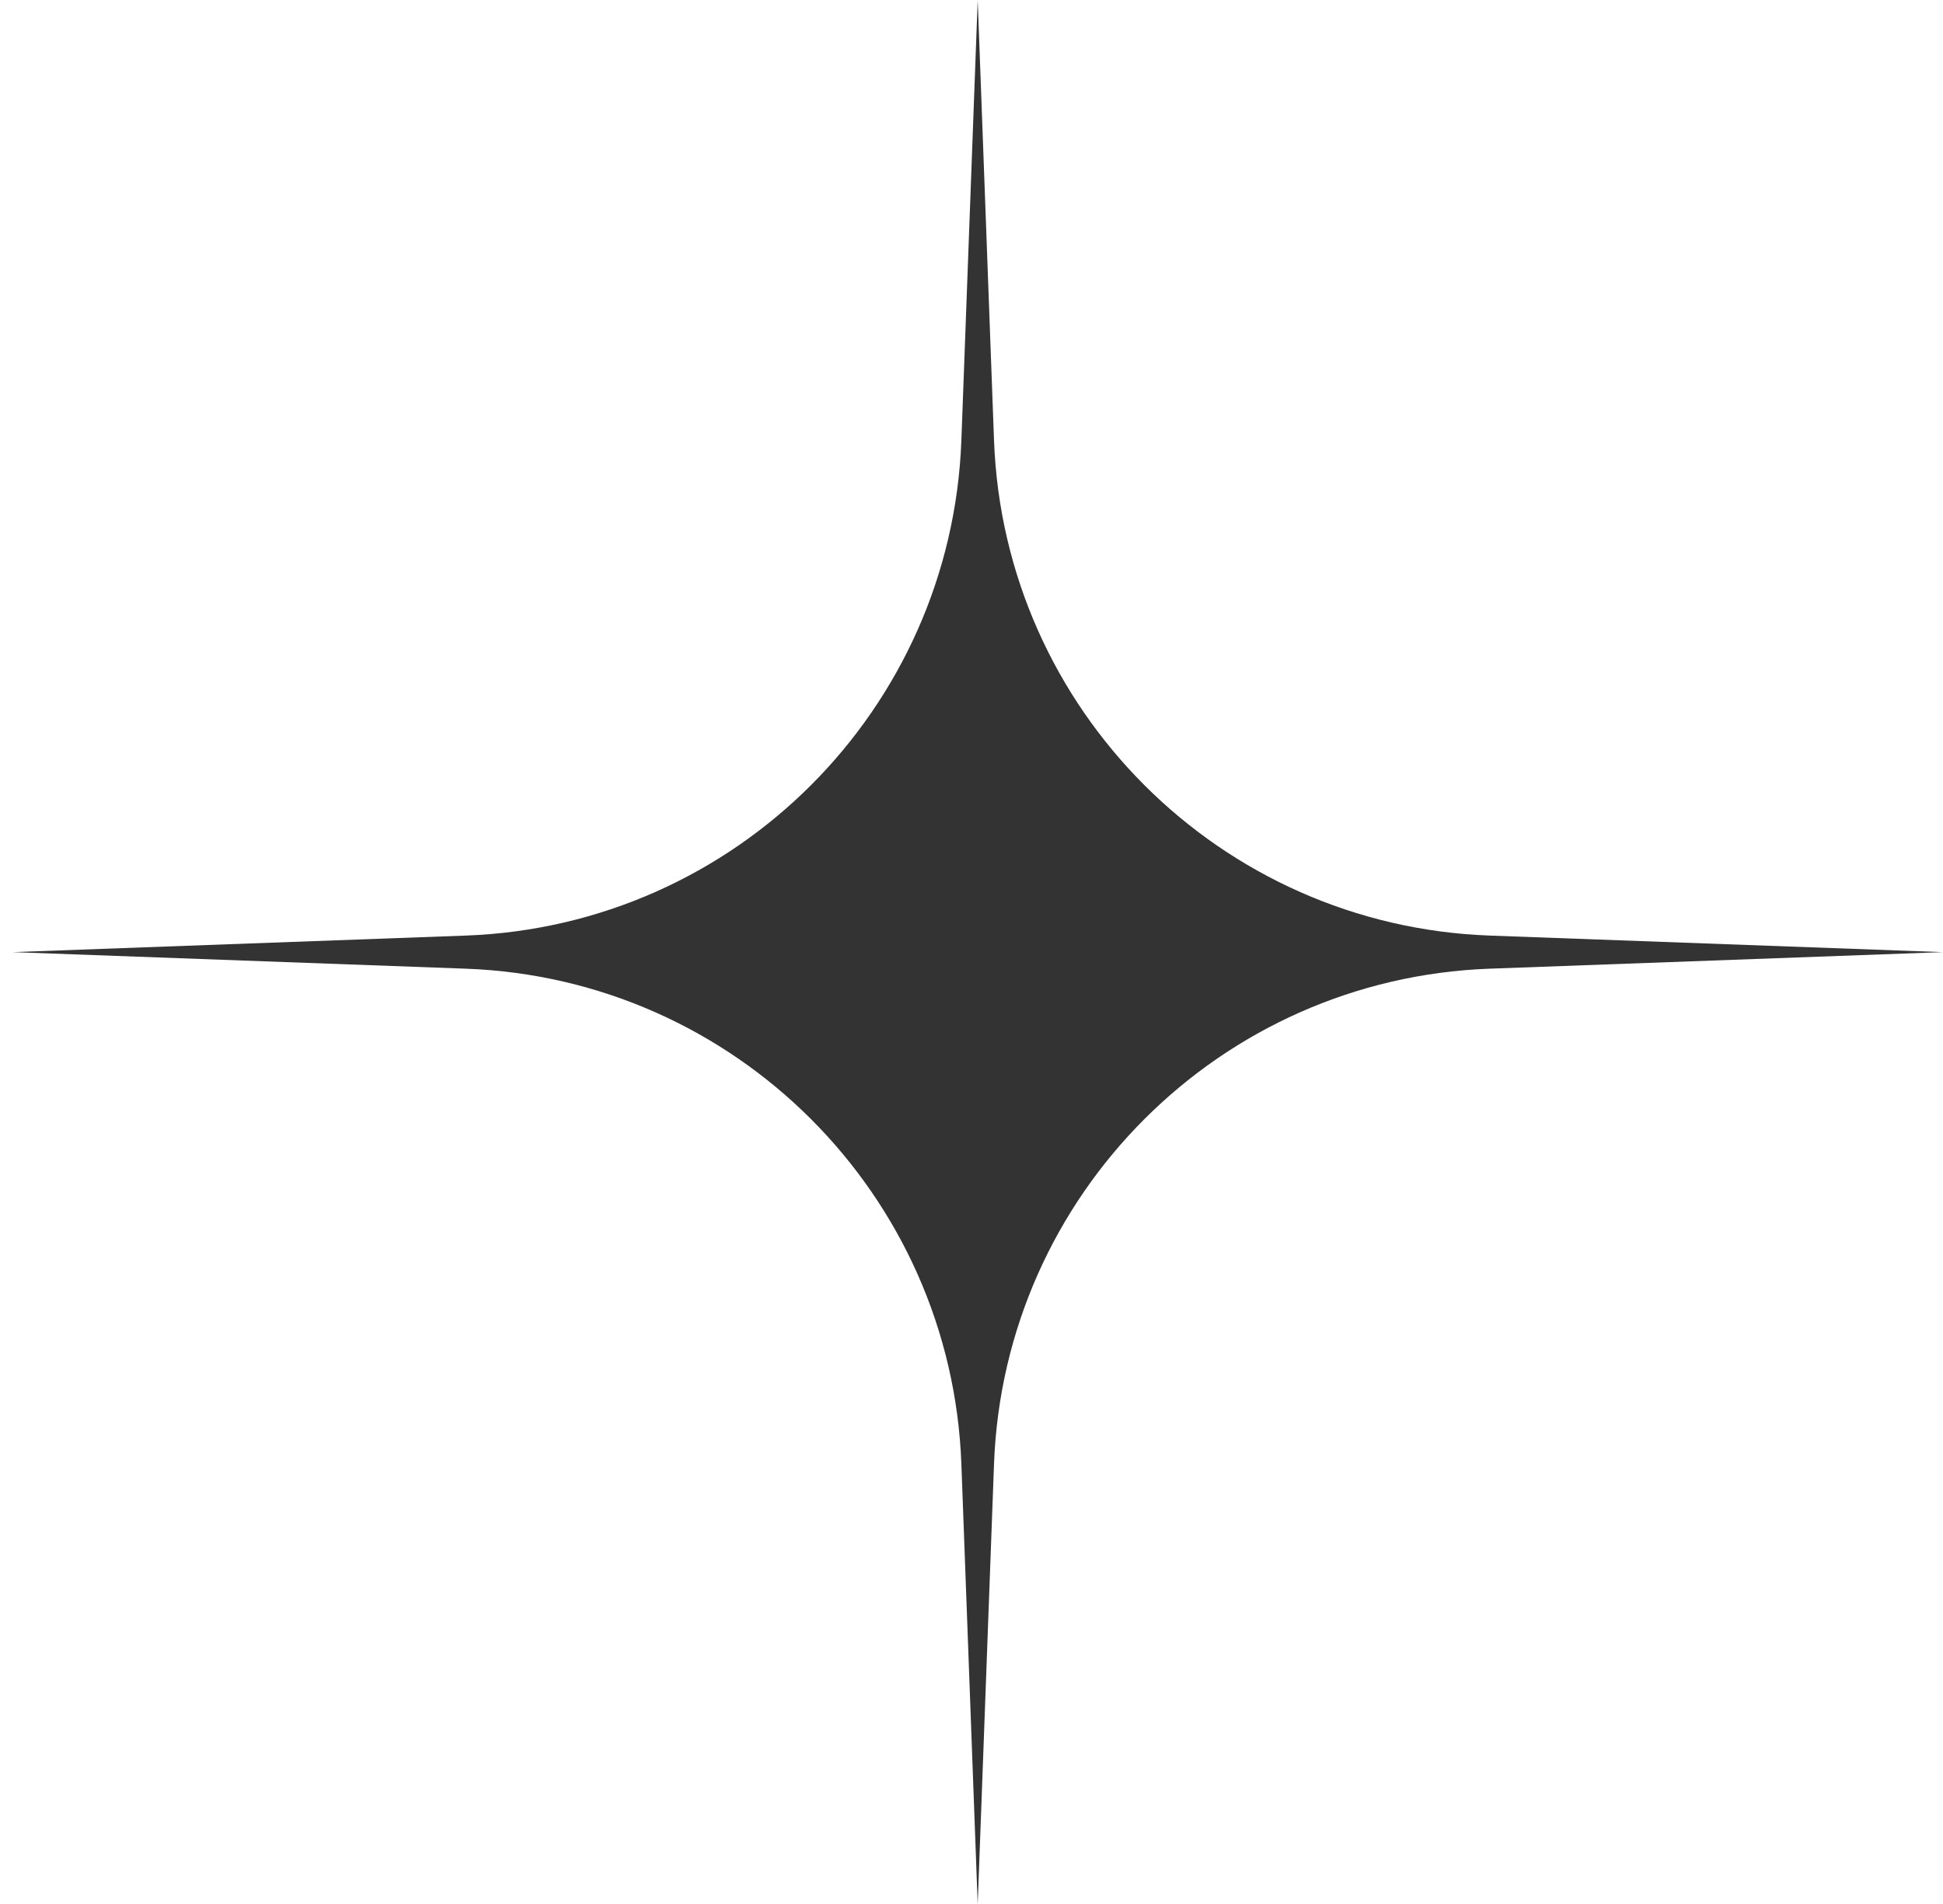 <svg width="151" height="148" viewBox="0 0 151 148" preserveAspectRatio="none"
                xmlns="http://www.w3.org/2000/svg">
                <path
                    d="M75.982 0L77.25 34.221C78.026 55.157 94.825 71.948 115.762 72.713L150.982 74L115.762 75.287C94.825 76.052 78.026 92.843 77.25 113.779L75.982 148L74.713 113.779C73.938 92.843 57.139 76.052 36.202 75.287L0.982 74L36.202 72.713C57.138 71.948 73.938 55.157 74.713 34.221L75.982 0Z"
                    fill="#333333" />
            </svg>